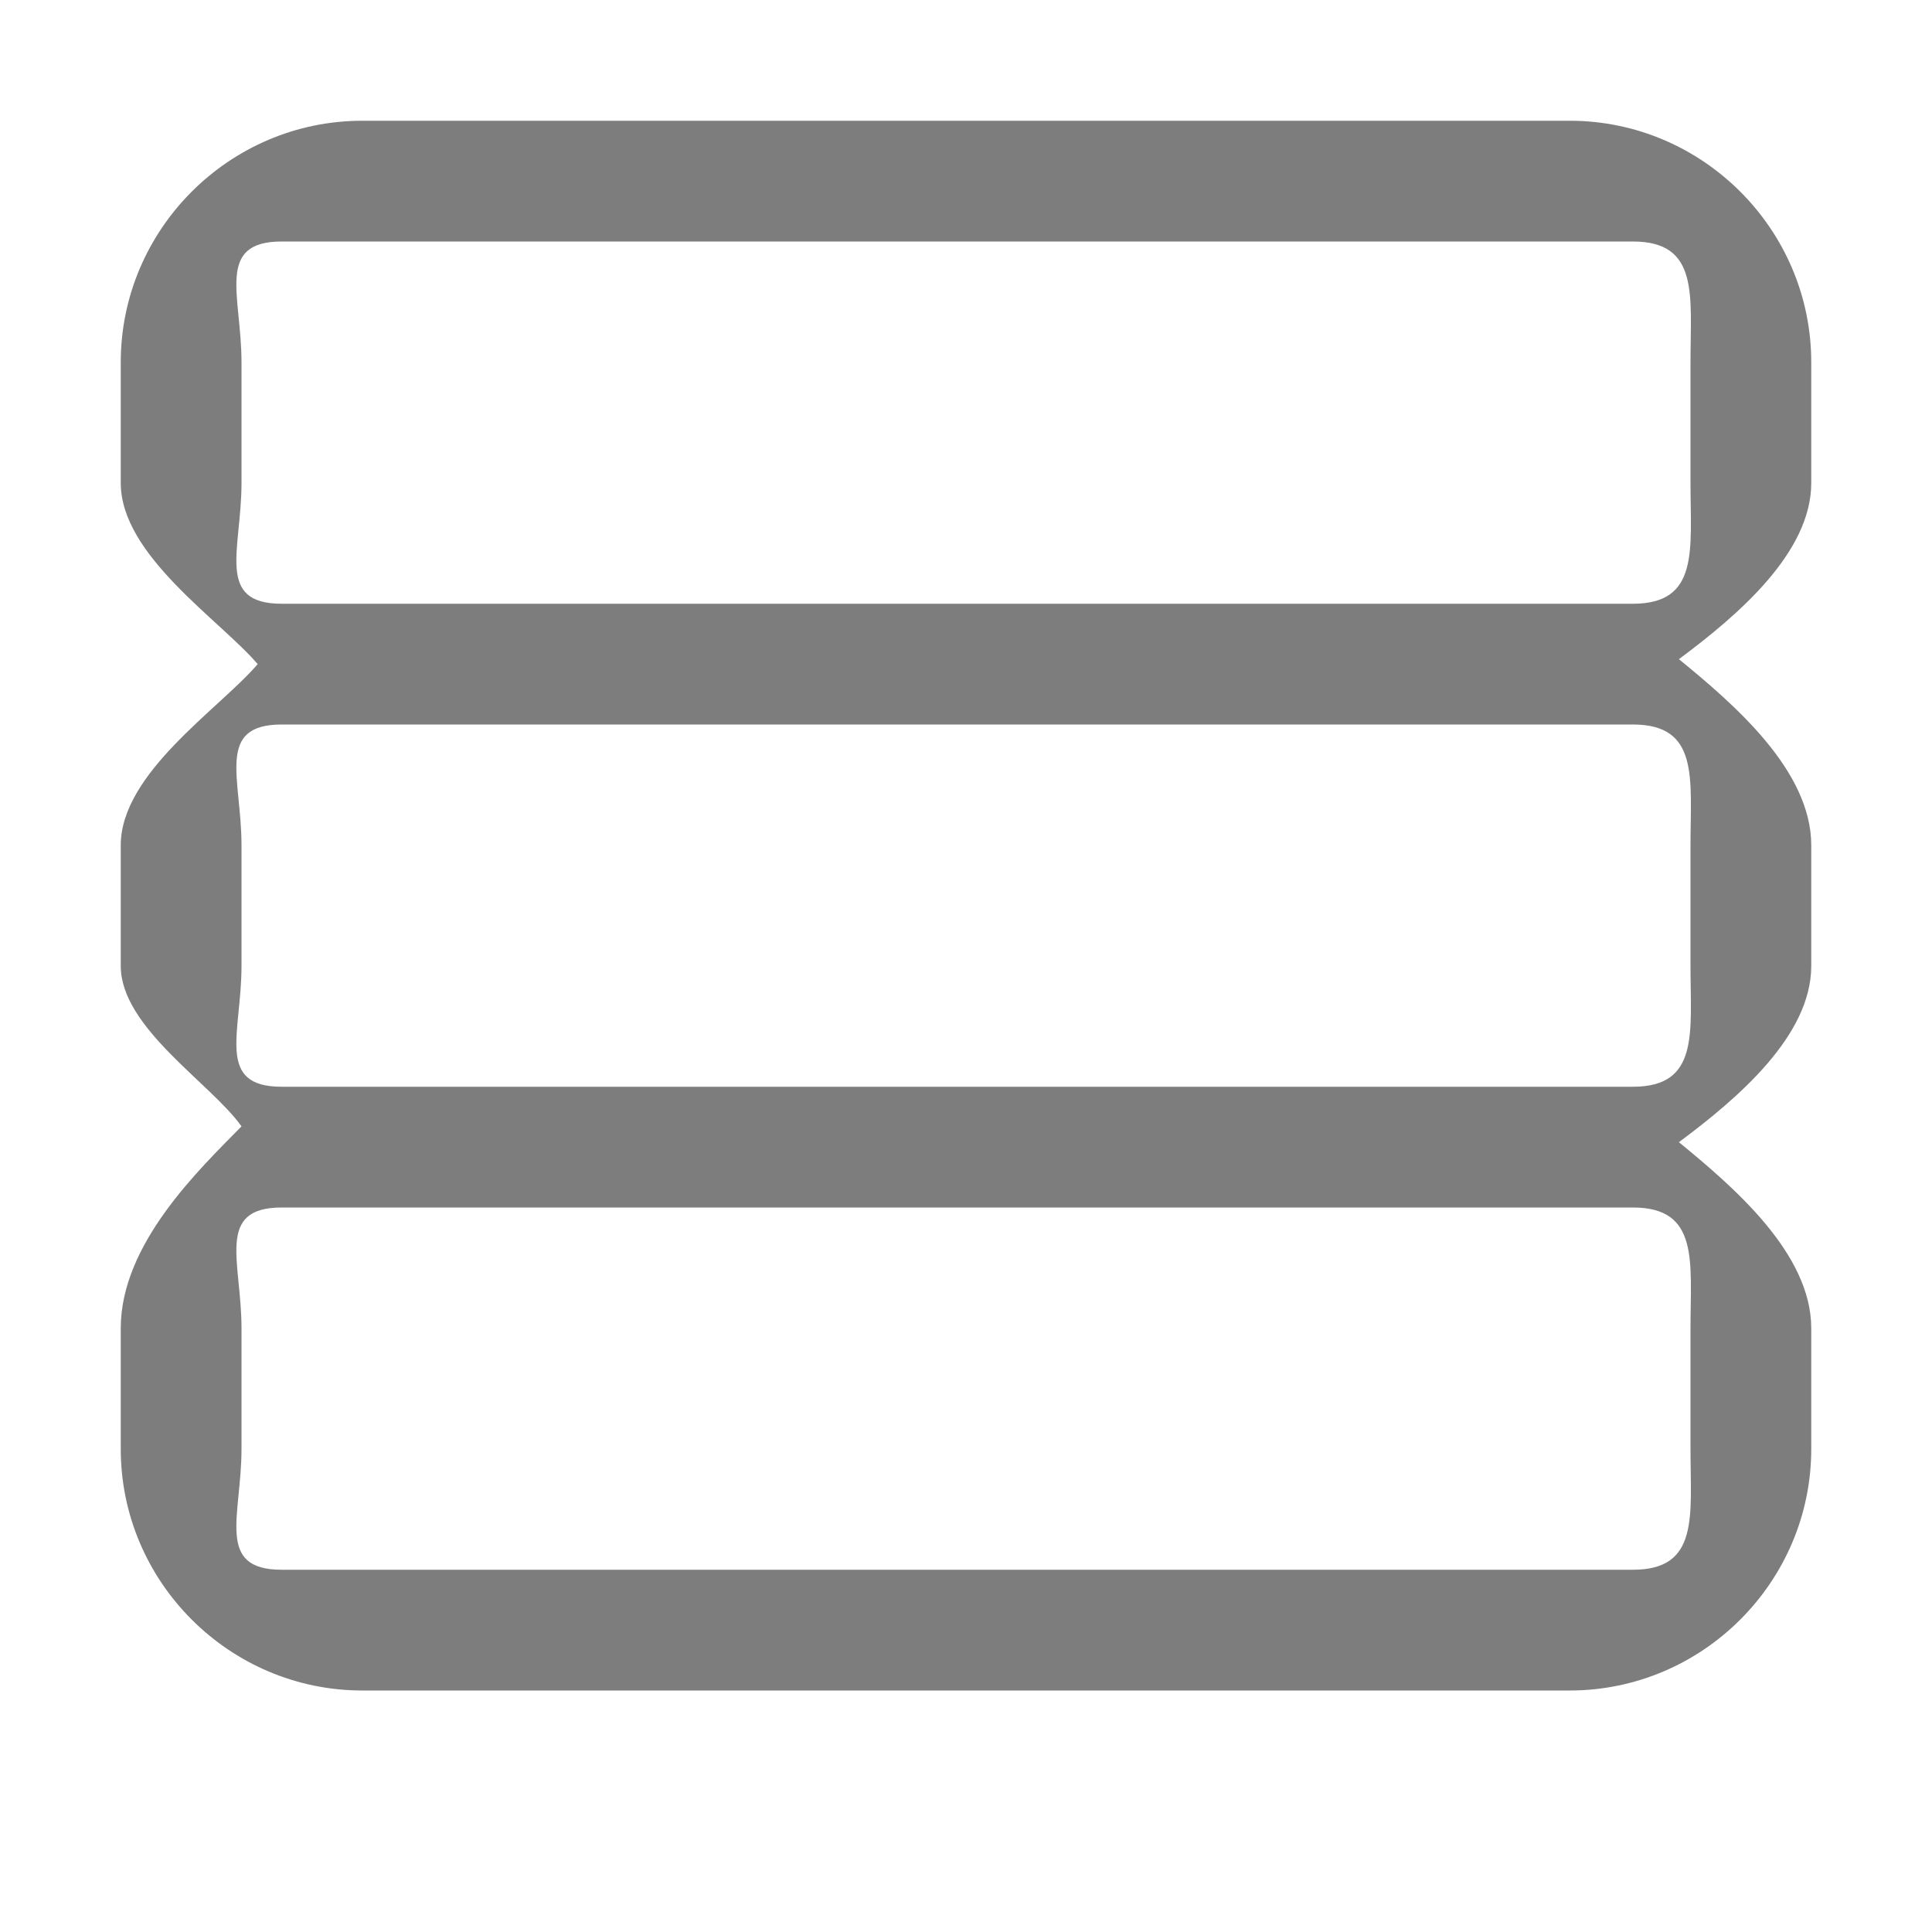 <svg xmlns="http://www.w3.org/2000/svg" width="16" height="16"><path fill="#7D7D7D" d="M15 4V3c0-1.1-.9-2-2-2H3c-1.1 0-2 .9-2 2v1c0 .599.821 1.133 1.134 1.5C1.821 5.867 1 6.401 1 7v1c0 .51.749.973 1 1.328-.351.358-1 .973-1 1.672v1c0 1.1.9 2 2 2h10c1.1 0 2-.9 2-2v-1c0-.621-.646-1.172-1.096-1.541C14.395 9.094 15 8.576 15 8V7c0-.622-.646-1.173-1.096-1.541C14.395 5.094 15 4.576 15 4zm-1.477 6c.552 0 .477.449.477 1v1c0 .553.075 1-.477 1H2.333C1.782 13 2 12.553 2 12v-1c0-.551-.218-1 .333-1h11.19zm0-4c.552 0 .477.448.477 1v1c0 .552.075 1-.477 1H2.333C1.782 9 2 8.552 2 8V7c0-.552-.218-1 .333-1h11.19zM2.333 5C1.782 5 2 4.552 2 4V3c0-.552-.218-1 .333-1h11.19c.552 0 .477.448.477 1v1c0 .552.075 1-.477 1H2.333z"/></svg>